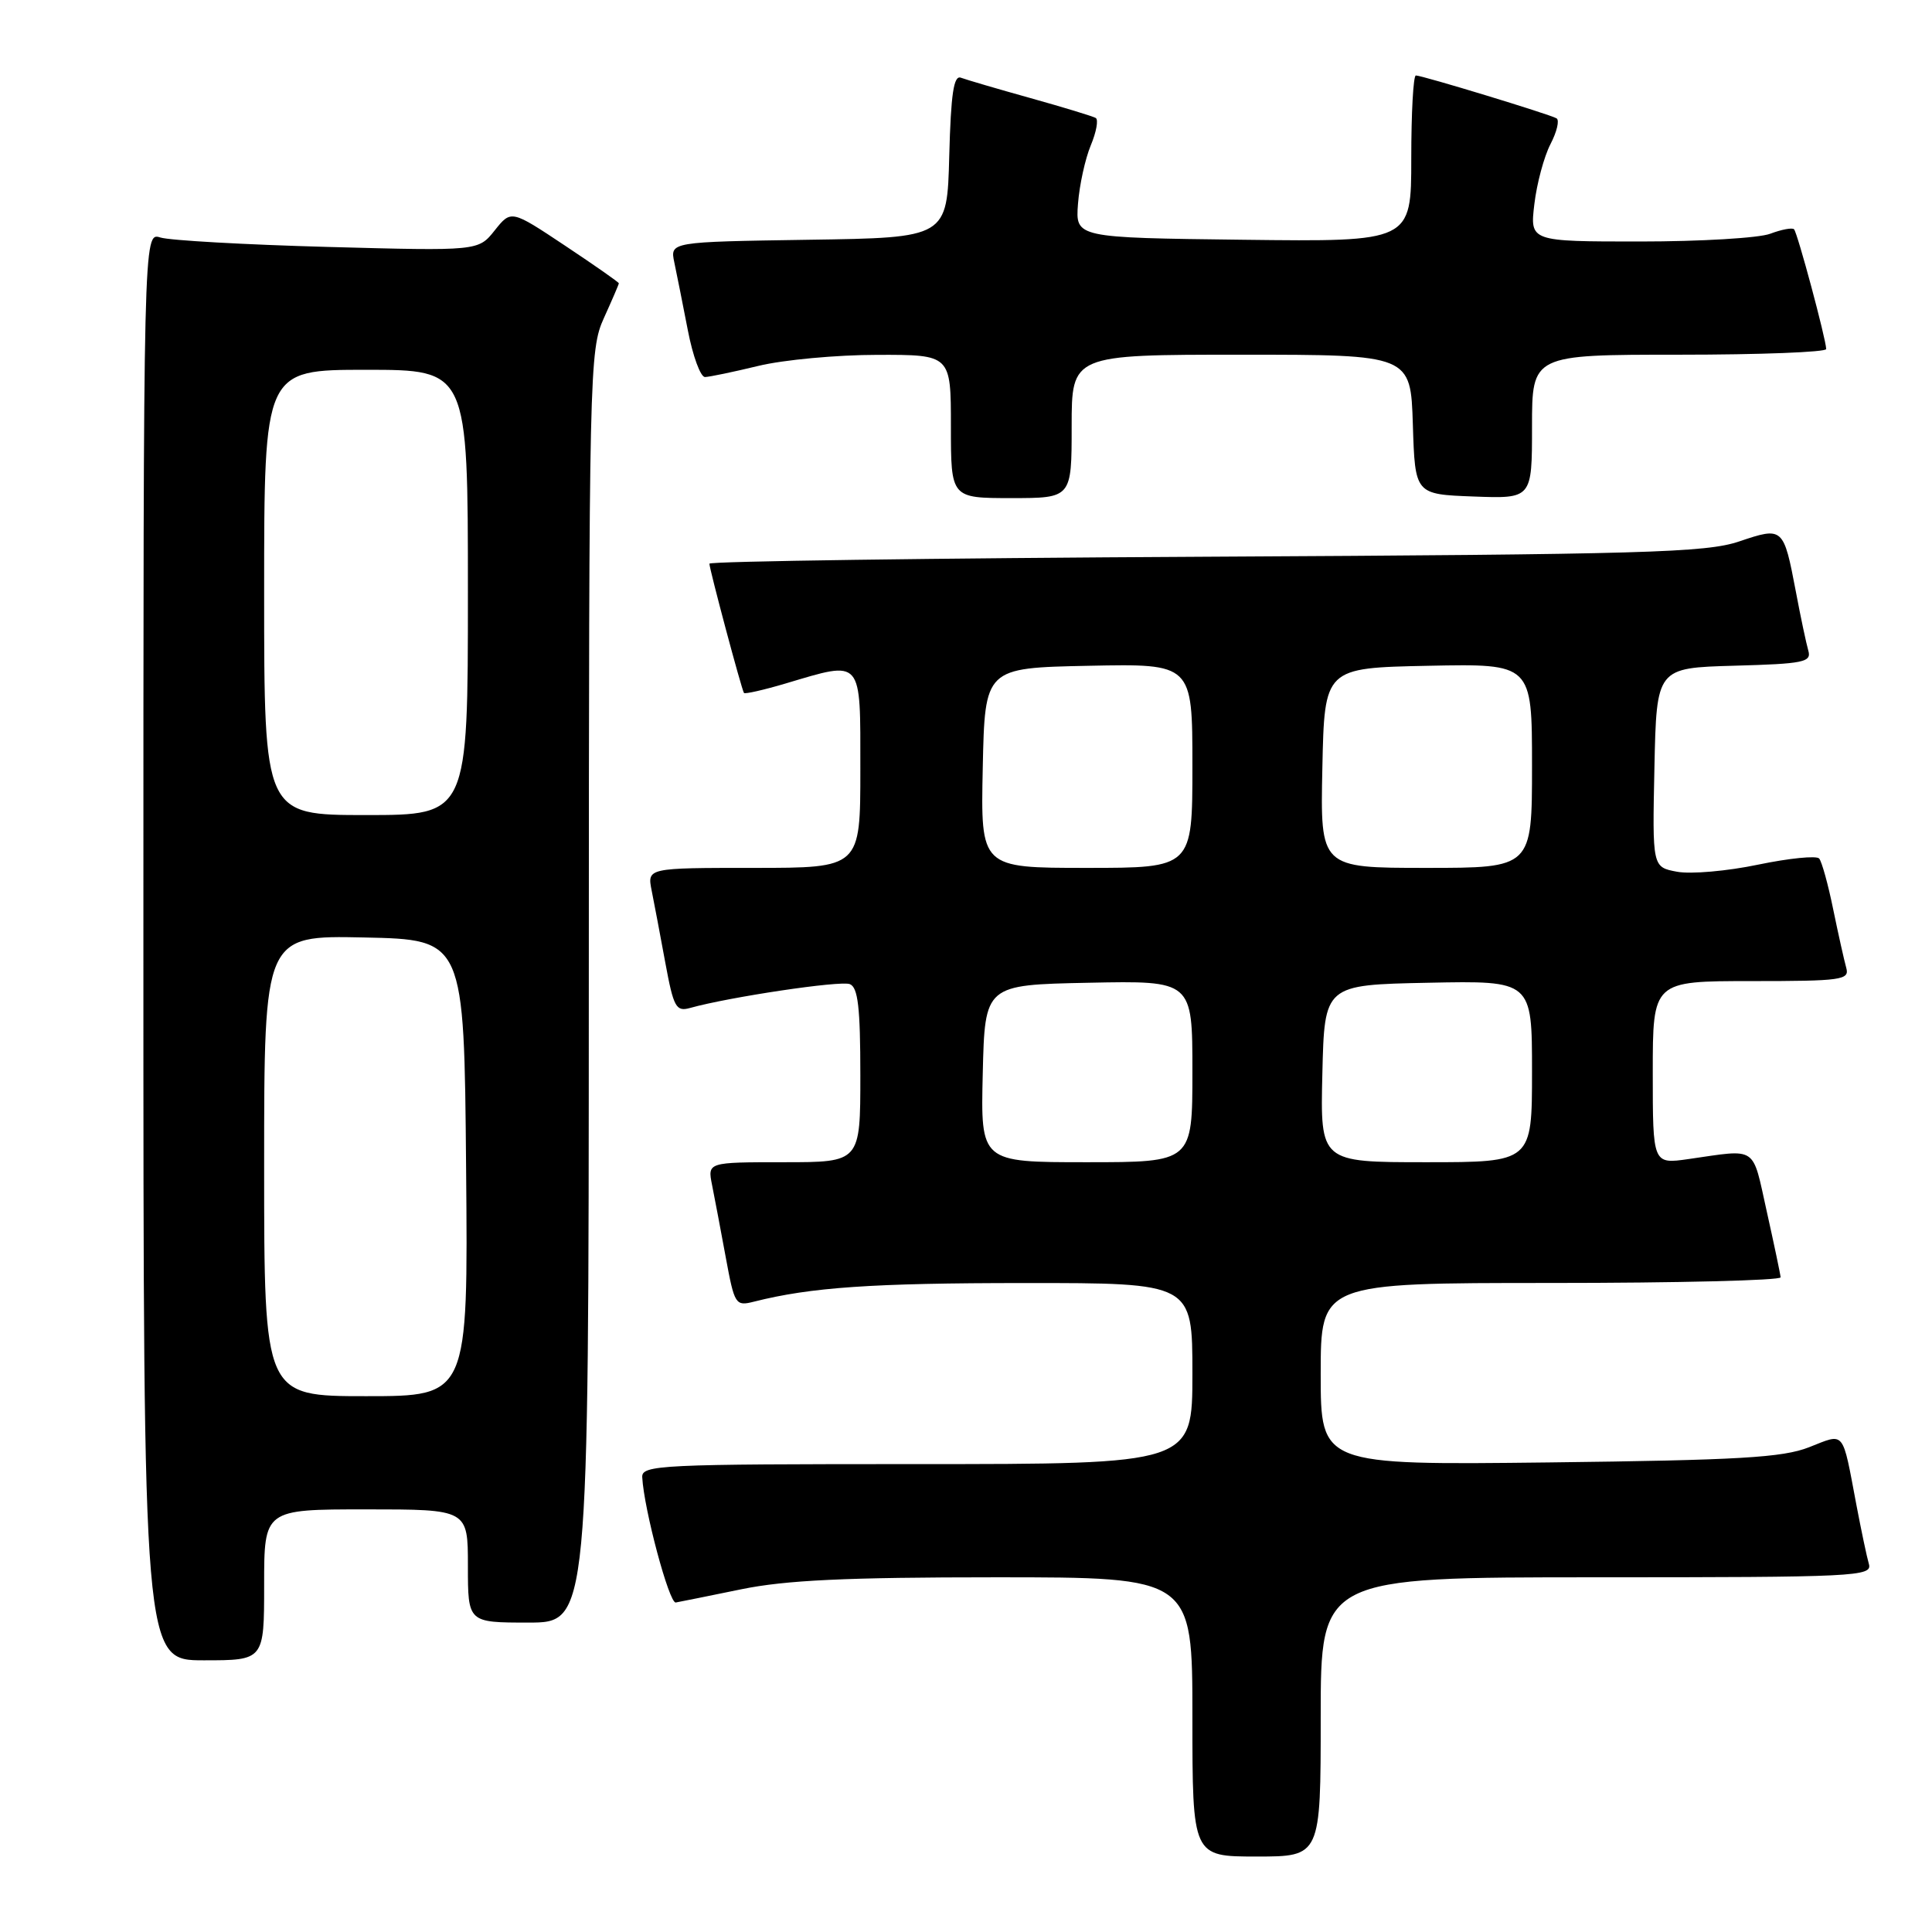 <?xml version="1.0" encoding="UTF-8" standalone="no"?>
<!DOCTYPE svg PUBLIC "-//W3C//DTD SVG 1.1//EN" "http://www.w3.org/Graphics/SVG/1.1/DTD/svg11.dtd" >
<svg xmlns="http://www.w3.org/2000/svg" xmlns:xlink="http://www.w3.org/1999/xlink" version="1.1" viewBox="0 0 256 256">
 <g >
 <path fill="currentColor"
d=" M 175.00 227.50 C 175.00 209.00 175.00 209.00 211.57 209.00 C 245.92 209.00 248.10 208.89 247.64 207.25 C 247.36 206.29 246.63 202.80 246.00 199.50 C 244.07 189.31 244.53 189.88 239.70 191.77 C 236.21 193.14 230.39 193.48 205.25 193.78 C 175.00 194.13 175.00 194.13 175.00 182.07 C 175.00 170.00 175.00 170.00 205.50 170.00 C 222.28 170.00 235.97 169.66 235.94 169.25 C 235.91 168.84 235.08 164.90 234.10 160.50 C 232.14 151.70 232.97 152.26 223.75 153.58 C 219.00 154.26 219.00 154.26 219.00 142.13 C 219.00 130.00 219.00 130.00 232.07 130.00 C 244.03 130.00 245.09 129.85 244.64 128.25 C 244.37 127.29 243.59 123.80 242.91 120.50 C 242.24 117.20 241.40 114.17 241.05 113.76 C 240.70 113.35 237.06 113.72 232.96 114.57 C 228.86 115.43 224.03 115.85 222.22 115.51 C 218.94 114.90 218.94 114.90 219.22 101.70 C 219.50 88.50 219.50 88.50 229.81 88.21 C 238.99 87.96 240.06 87.74 239.61 86.21 C 239.34 85.27 238.59 81.75 237.96 78.39 C 236.33 69.84 236.27 69.78 230.46 71.74 C 226.07 73.23 218.01 73.46 159.75 73.77 C 123.59 73.96 94.00 74.37 94.00 74.69 C 94.00 75.40 98.27 91.39 98.58 91.82 C 98.70 91.99 101.18 91.43 104.08 90.57 C 114.38 87.51 114.00 87.08 114.00 102.00 C 114.00 115.00 114.00 115.00 99.88 115.00 C 85.75 115.00 85.75 115.00 86.35 118.01 C 86.68 119.67 87.50 123.97 88.16 127.58 C 89.25 133.48 89.58 134.08 91.44 133.56 C 96.62 132.11 111.34 129.91 112.60 130.40 C 113.69 130.82 114.00 133.49 114.00 142.47 C 114.00 154.00 114.00 154.00 103.88 154.00 C 93.75 154.00 93.75 154.00 94.35 157.01 C 94.68 158.67 95.50 162.97 96.16 166.57 C 97.33 172.91 97.45 173.10 99.93 172.47 C 107.45 170.57 115.59 170.01 135.75 170.01 C 158.00 170.00 158.00 170.00 158.00 182.00 C 158.00 194.00 158.00 194.00 121.50 194.00 C 87.37 194.00 85.01 194.11 85.10 195.75 C 85.33 200.01 88.67 212.48 89.54 212.34 C 90.07 212.25 93.97 211.46 98.21 210.59 C 104.09 209.38 112.07 209.00 131.96 209.00 C 158.00 209.00 158.00 209.00 158.00 227.50 C 158.00 246.00 158.00 246.00 166.50 246.00 C 175.00 246.00 175.00 246.00 175.00 227.50 Z  M 35.00 210.00 C 35.00 200.00 35.00 200.00 48.50 200.00 C 62.00 200.00 62.00 200.00 62.00 207.50 C 62.00 215.00 62.00 215.00 70.00 215.00 C 78.00 215.00 78.00 215.00 78.02 130.75 C 78.04 48.97 78.10 46.37 80.02 42.14 C 81.11 39.74 82.00 37.67 82.00 37.54 C 82.00 37.40 78.79 35.16 74.87 32.55 C 67.73 27.80 67.73 27.80 65.55 30.53 C 63.38 33.26 63.38 33.26 43.44 32.72 C 32.47 32.42 22.49 31.86 21.25 31.47 C 19.00 30.77 19.00 30.77 19.00 125.38 C 19.00 220.00 19.00 220.00 27.00 220.00 C 35.00 220.00 35.00 220.00 35.00 210.00 Z  M 142.00 56.50 C 142.00 47.00 142.00 47.00 164.46 47.00 C 186.92 47.00 186.92 47.00 187.21 56.25 C 187.50 65.50 187.50 65.50 195.25 65.79 C 203.00 66.08 203.00 66.08 203.00 56.54 C 203.00 47.00 203.00 47.00 222.50 47.00 C 233.22 47.00 241.99 46.66 241.98 46.25 C 241.95 44.91 238.17 30.83 237.72 30.38 C 237.47 30.14 236.06 30.41 234.57 30.97 C 233.09 31.54 225.31 32.00 217.30 32.00 C 202.72 32.00 202.72 32.00 203.31 27.05 C 203.63 24.33 204.59 20.76 205.44 19.11 C 206.30 17.46 206.66 15.92 206.25 15.68 C 205.33 15.14 188.45 10.00 187.61 10.00 C 187.27 10.00 187.00 14.96 187.00 21.02 C 187.00 32.04 187.00 32.04 164.75 31.77 C 142.50 31.50 142.50 31.50 142.84 27.00 C 143.03 24.52 143.79 21.05 144.53 19.27 C 145.27 17.50 145.57 15.86 145.19 15.63 C 144.81 15.41 140.92 14.22 136.55 13.00 C 132.17 11.78 128.03 10.56 127.33 10.30 C 126.37 9.93 126.00 12.42 125.78 20.66 C 125.50 31.50 125.50 31.50 107.14 31.77 C 88.78 32.05 88.78 32.05 89.35 34.77 C 89.67 36.27 90.47 40.31 91.14 43.75 C 91.80 47.19 92.83 49.98 93.42 49.96 C 94.02 49.94 97.20 49.28 100.50 48.48 C 103.80 47.68 110.89 47.02 116.25 47.02 C 126.00 47.00 126.00 47.00 126.00 56.50 C 126.00 66.00 126.00 66.00 134.00 66.00 C 142.00 66.00 142.00 66.00 142.00 56.50 Z  M 130.22 142.25 C 130.50 130.50 130.50 130.50 144.25 130.22 C 158.00 129.94 158.00 129.94 158.00 141.97 C 158.00 154.00 158.00 154.00 143.97 154.00 C 129.94 154.00 129.94 154.00 130.22 142.25 Z  M 175.22 142.25 C 175.50 130.50 175.50 130.50 189.25 130.22 C 203.00 129.94 203.00 129.94 203.00 141.97 C 203.00 154.00 203.00 154.00 188.97 154.00 C 174.94 154.00 174.94 154.00 175.22 142.25 Z  M 130.22 101.75 C 130.50 88.50 130.50 88.50 144.25 88.22 C 158.00 87.94 158.00 87.94 158.00 101.47 C 158.00 115.00 158.00 115.00 143.97 115.00 C 129.94 115.00 129.94 115.00 130.22 101.75 Z  M 175.22 101.75 C 175.50 88.50 175.50 88.50 189.25 88.22 C 203.00 87.94 203.00 87.94 203.00 101.47 C 203.00 115.00 203.00 115.00 188.97 115.00 C 174.94 115.00 174.94 115.00 175.22 101.75 Z  M 35.00 154.47 C 35.00 123.94 35.00 123.94 48.25 124.22 C 61.50 124.50 61.50 124.50 61.76 154.75 C 62.03 185.00 62.03 185.00 48.51 185.00 C 35.00 185.00 35.00 185.00 35.00 154.47 Z  M 35.00 78.50 C 35.00 49.00 35.00 49.00 48.50 49.00 C 62.00 49.00 62.00 49.00 62.00 78.50 C 62.00 108.00 62.00 108.00 48.50 108.00 C 35.00 108.00 35.00 108.00 35.00 78.50 Z "/>
</g>
</svg>